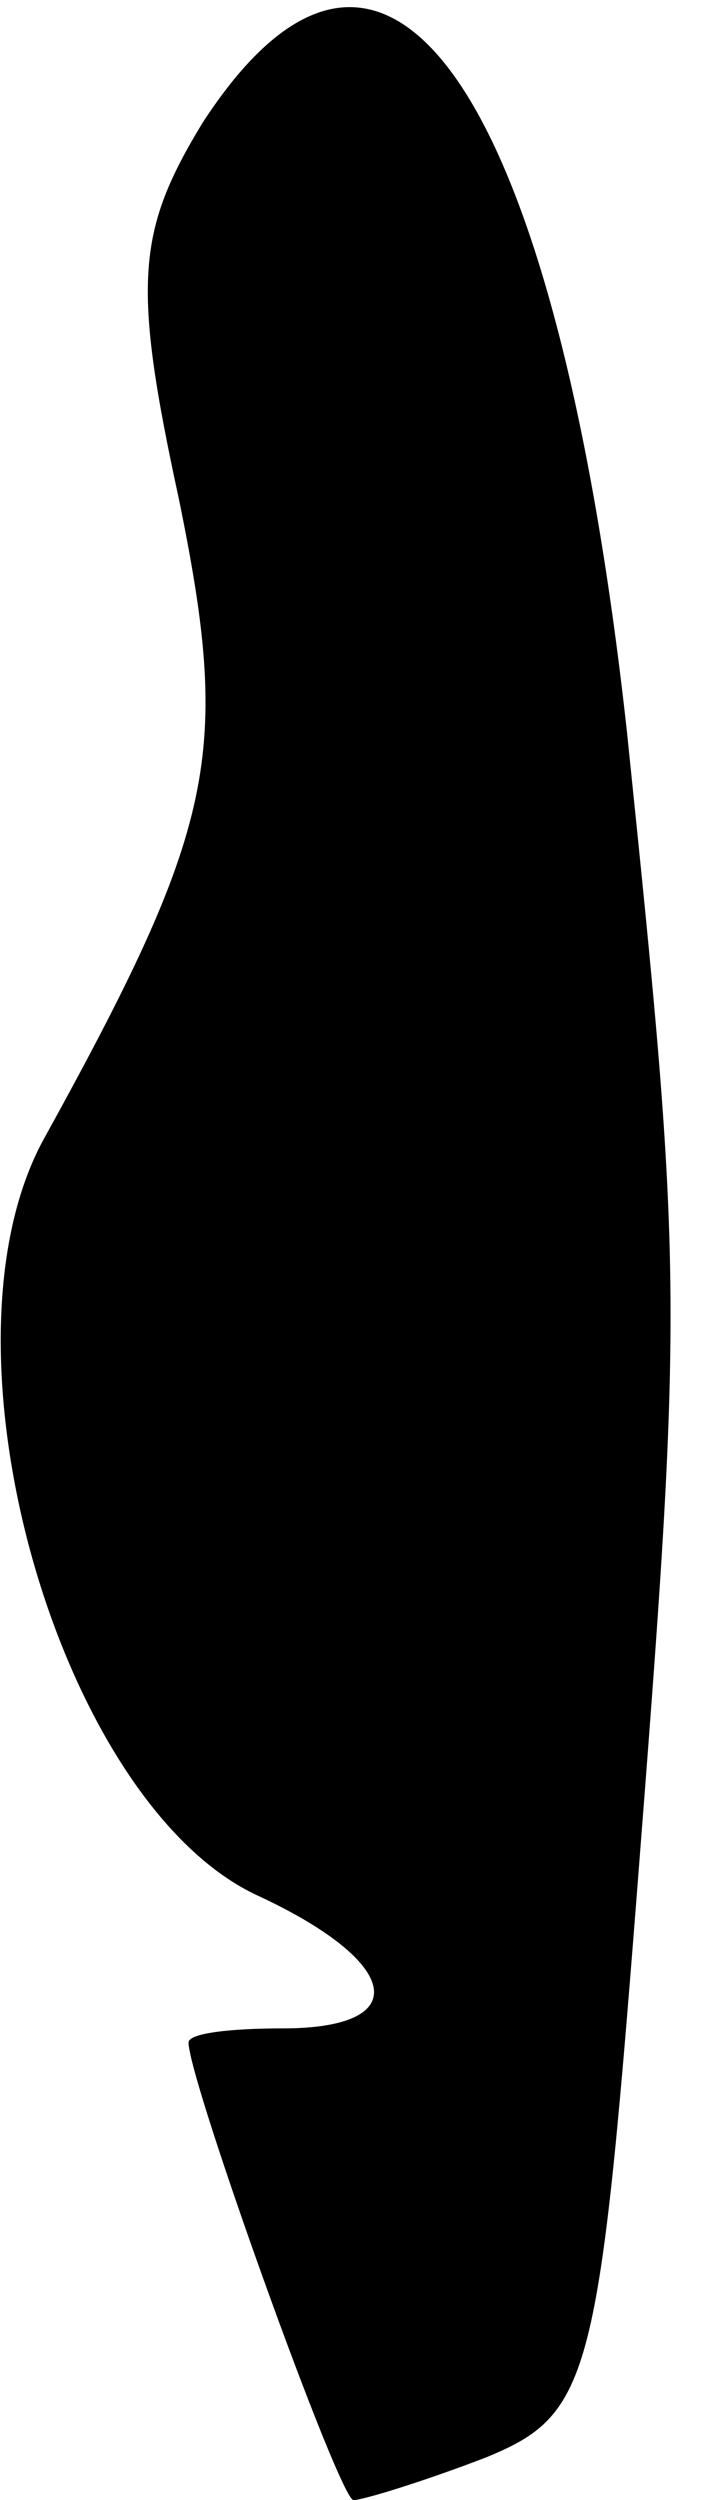 <?xml version="1.0" standalone="no"?>
<!DOCTYPE svg PUBLIC "-//W3C//DTD SVG 20010904//EN"
 "http://www.w3.org/TR/2001/REC-SVG-20010904/DTD/svg10.dtd">
<svg version="1.0" xmlns="http://www.w3.org/2000/svg"
 width="15pt" height="53pt" viewBox="0 0 15 53"
 preserveAspectRatio="xMidYMid meet">
<g transform="translate(0,53) scale(0.1,-0.1)"
fill="#000000" stroke="none">
<path fill="#000000" stroke="none" d="M43 504 c-14 -23 -15 -34 -5 -80 11
-54 8 -69 -29 -136 -24 -45 4 -141 46 -160 30 -14 33 -28 5 -28 -11 0 -20 -1
-20 -3 0 -8 32 -97 35 -97 2 0 15 4 28 9 22 9 24 16 32 118 10 128 10 132 -2
248 -15 136 -51 189 -90 129z"/>
</g>
</svg>
